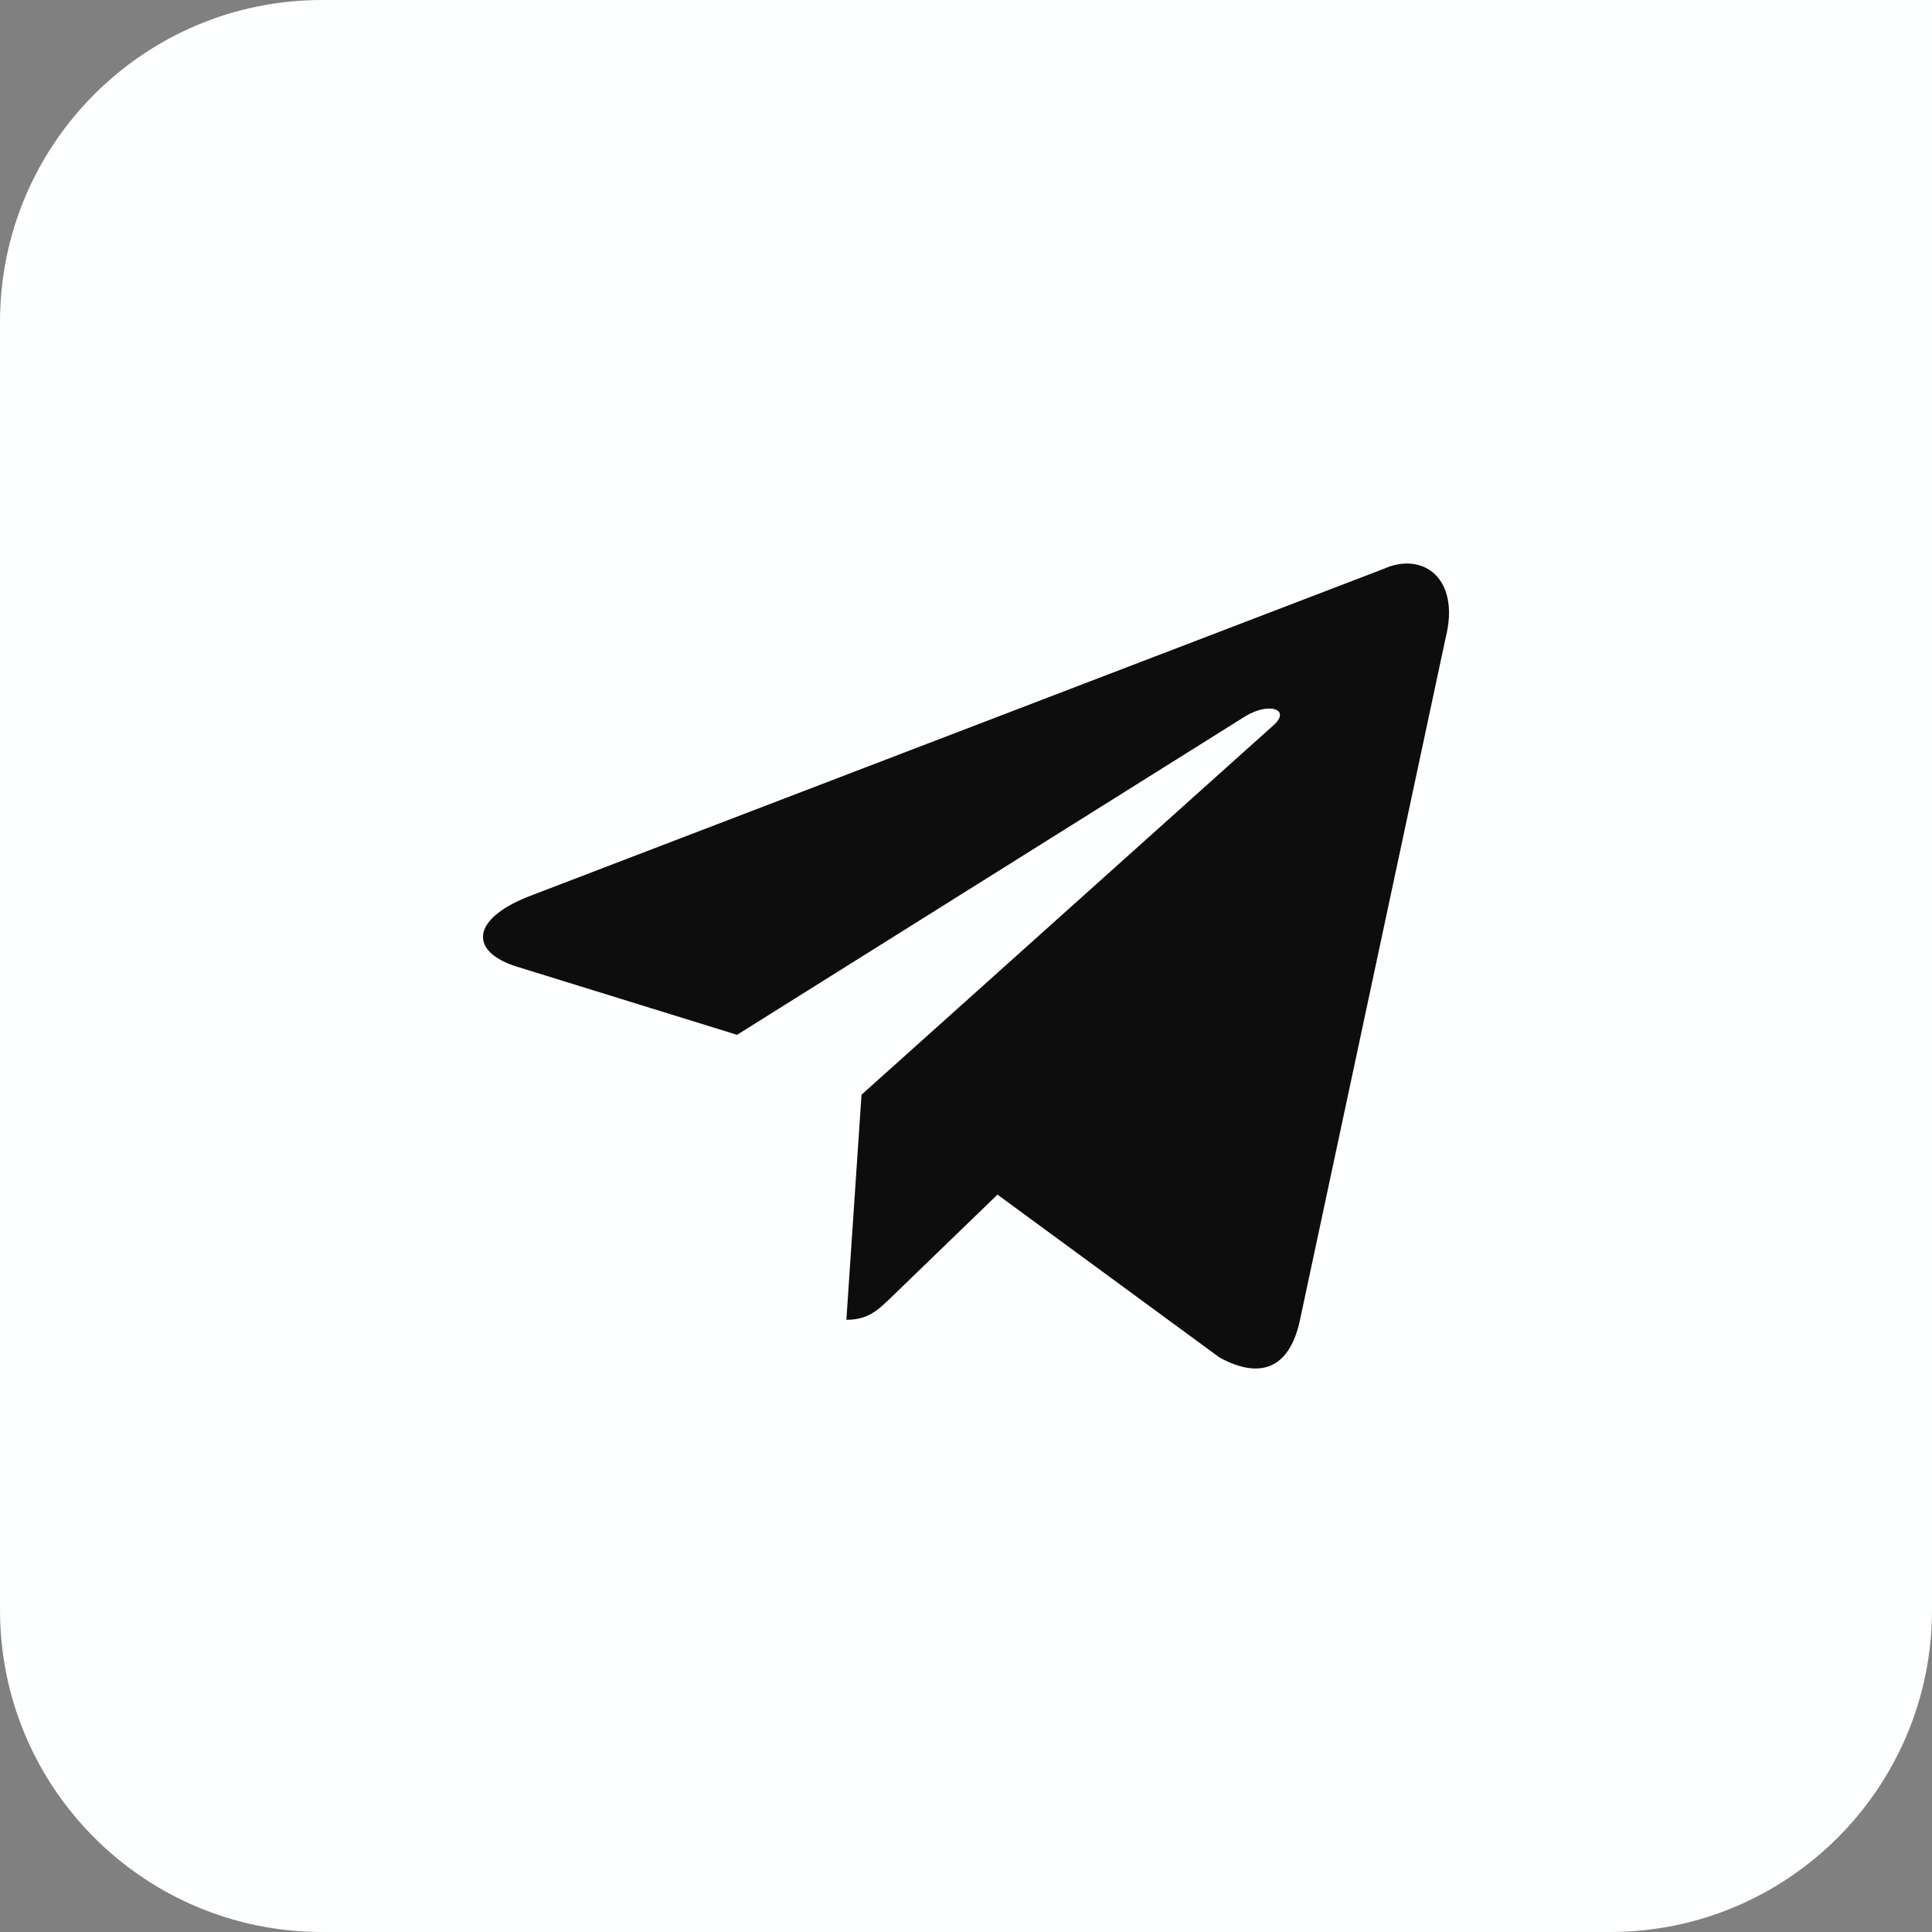 <svg width="24" height="24" viewBox="0 0 24 24" fill="none" xmlns="http://www.w3.org/2000/svg">
<rect x="0" y="0" width="24" height="24" fill="#808080" stroke="none"/>
<path d="M0 4C0 1.791 1.791 0 4 0H24V20C24 22.209 22.209 24 20 24H4C1.791 24 0 22.209 0 20V4Z" fill="#FDFEFE"/>
<path d="M17.19 7.066L6.56 11.139C5.835 11.428 5.839 11.83 6.427 12.01L9.156 12.855L15.471 8.897C15.769 8.716 16.042 8.814 15.818 9.011L10.702 13.599H10.701L10.702 13.6L10.514 16.395C10.789 16.395 10.911 16.269 11.066 16.121L12.391 14.84L15.149 16.863C15.657 17.142 16.022 16.999 16.149 16.396L17.959 7.92C18.144 7.182 17.675 6.848 17.19 7.066Z" fill="#0D0D0D"/>
</svg>

